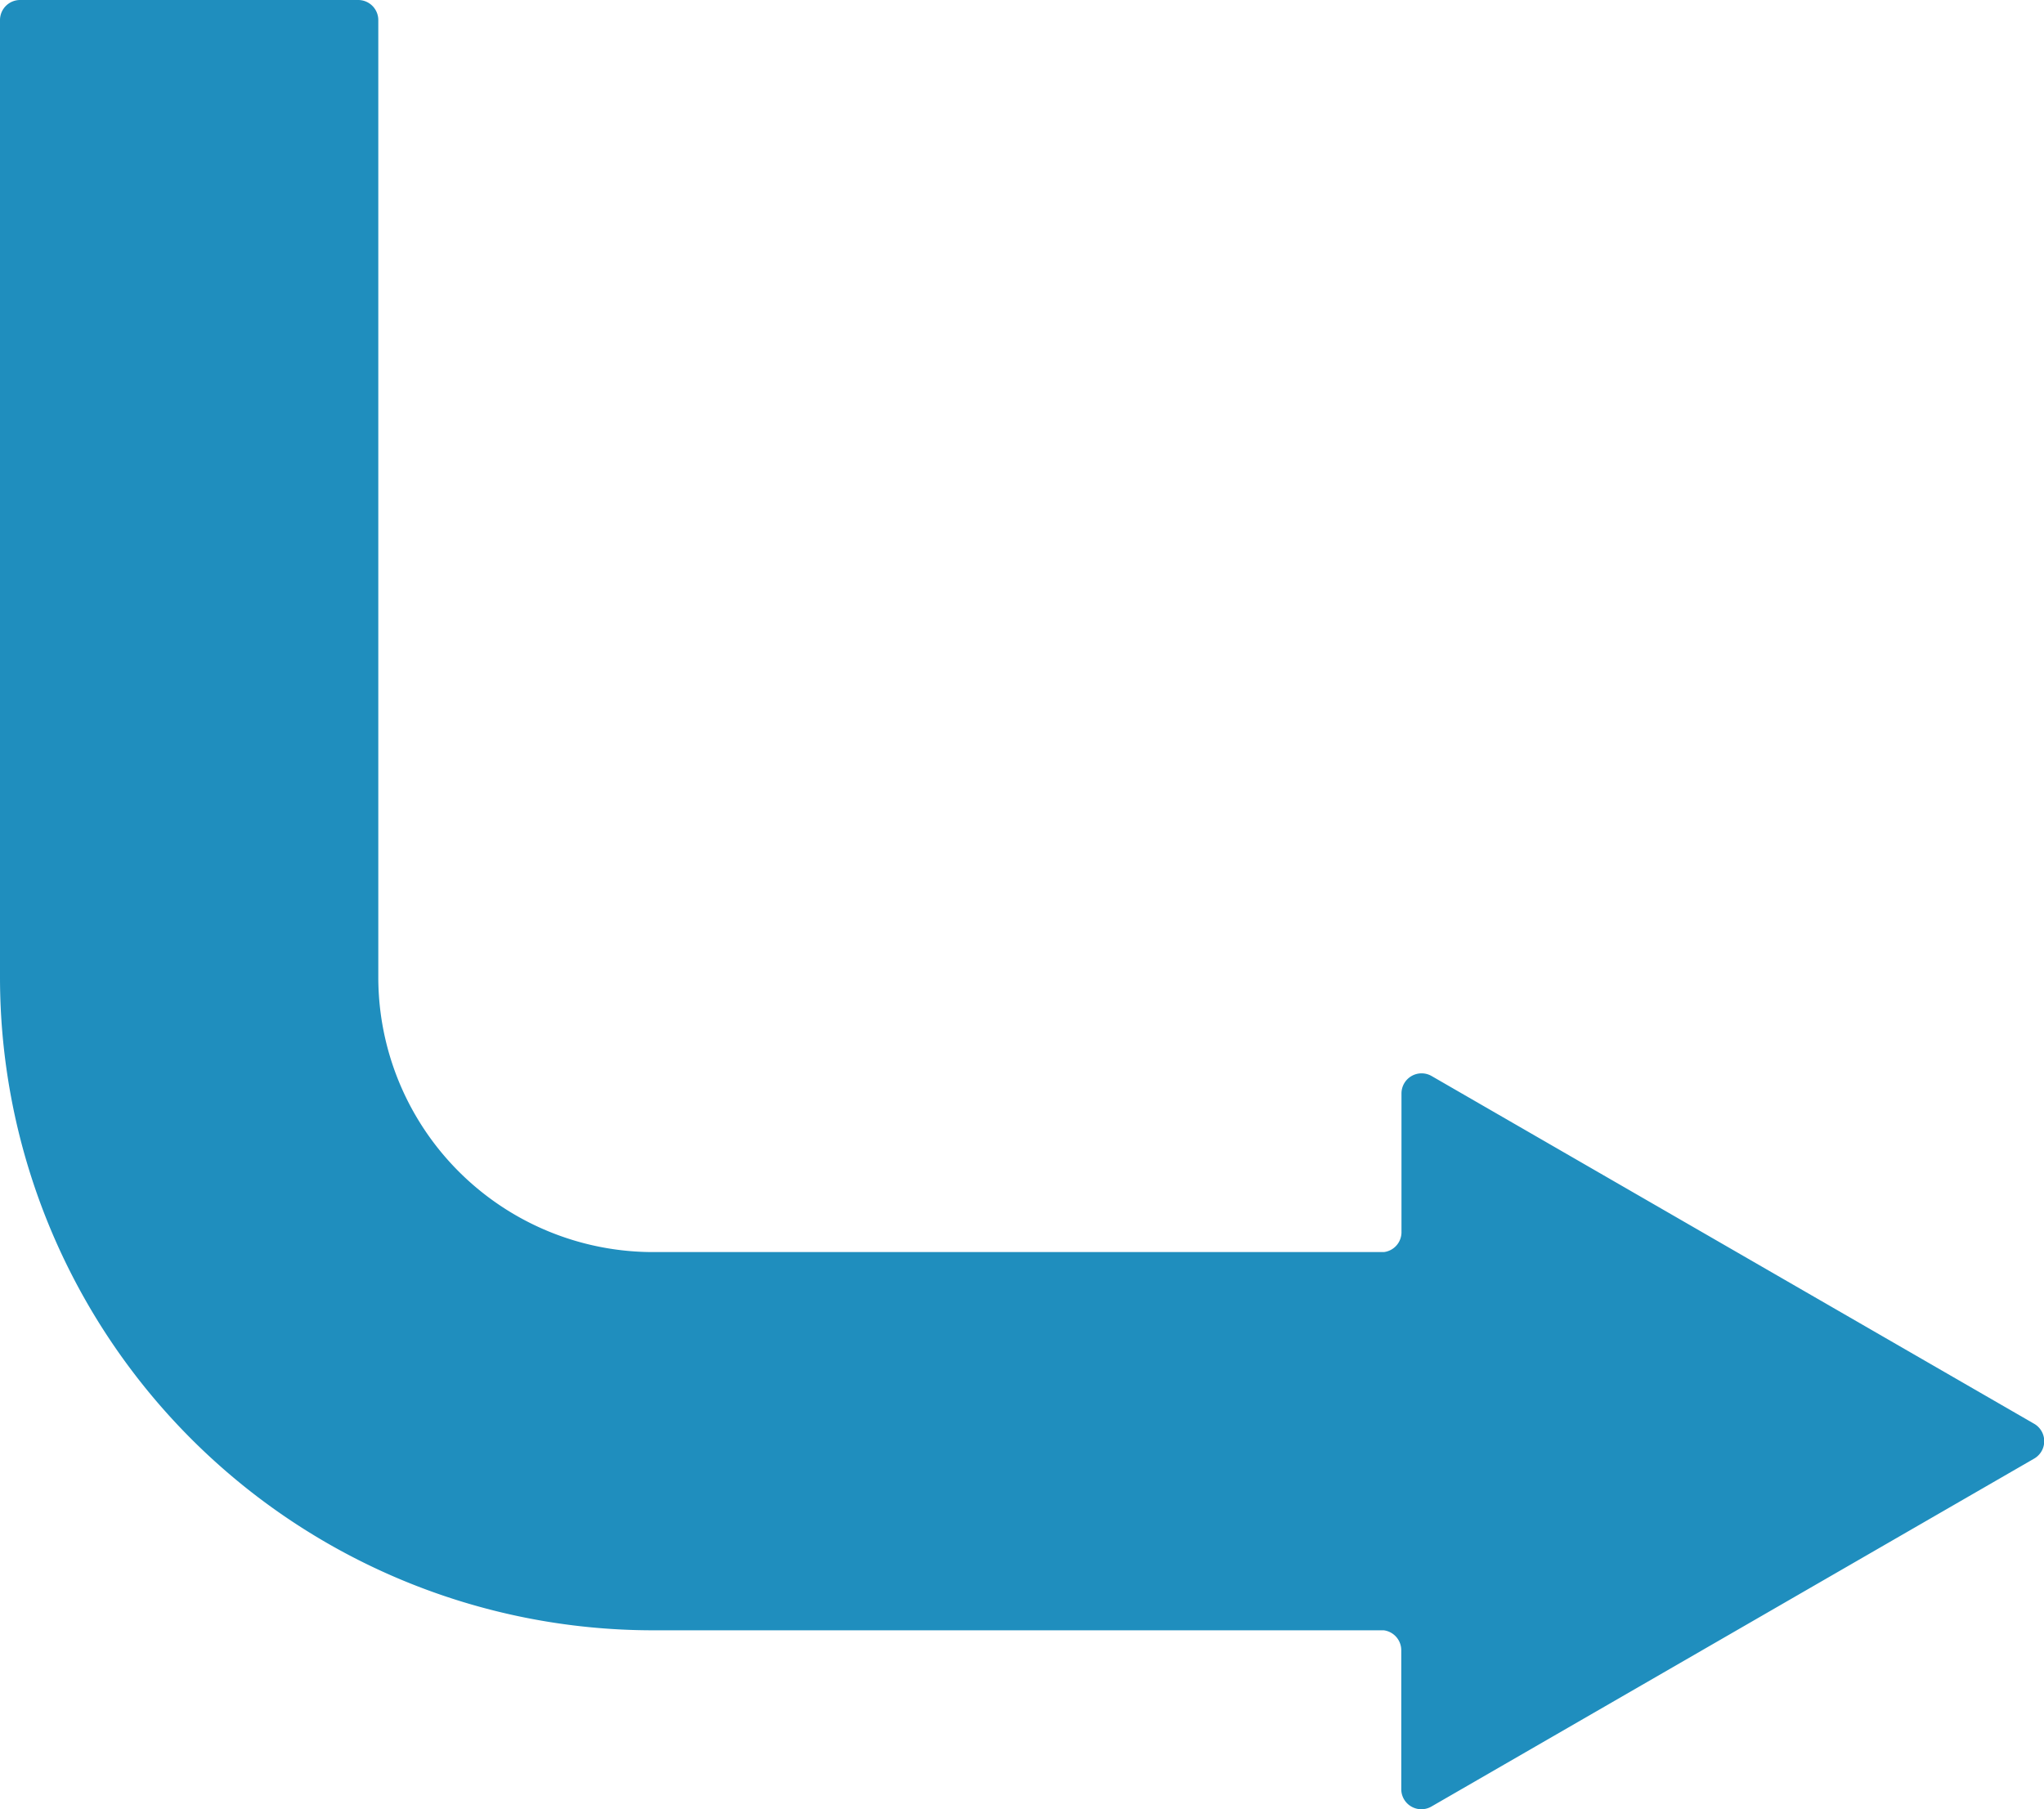 <svg xmlns="http://www.w3.org/2000/svg" viewBox="0 0 275.56 243.94"><defs><style>.cls-1{fill:#1f8ebe;}</style></defs><title>flecha curva der</title><g id="Capa_2" data-name="Capa 2"><g id="Capa_1-2" data-name="Capa 1"><path class="cls-1" d="M193,243.58l81.23-46.9a2.71,2.71,0,0,0,0-4.7L193,145.09a2.71,2.71,0,0,0-4.06,2.35v18.72a2.7,2.7,0,0,1-2.37,2.67H88.07A37.06,37.06,0,0,1,51,131.77V2.71A2.71,2.71,0,0,0,48.29,0H2.71A2.71,2.71,0,0,0,0,2.71V131.77a88.07,88.07,0,0,0,88.07,88.06h98.48a2.71,2.71,0,0,1,2.36,2.68v18.72A2.71,2.71,0,0,0,193,243.58Z"/></g></g></svg>